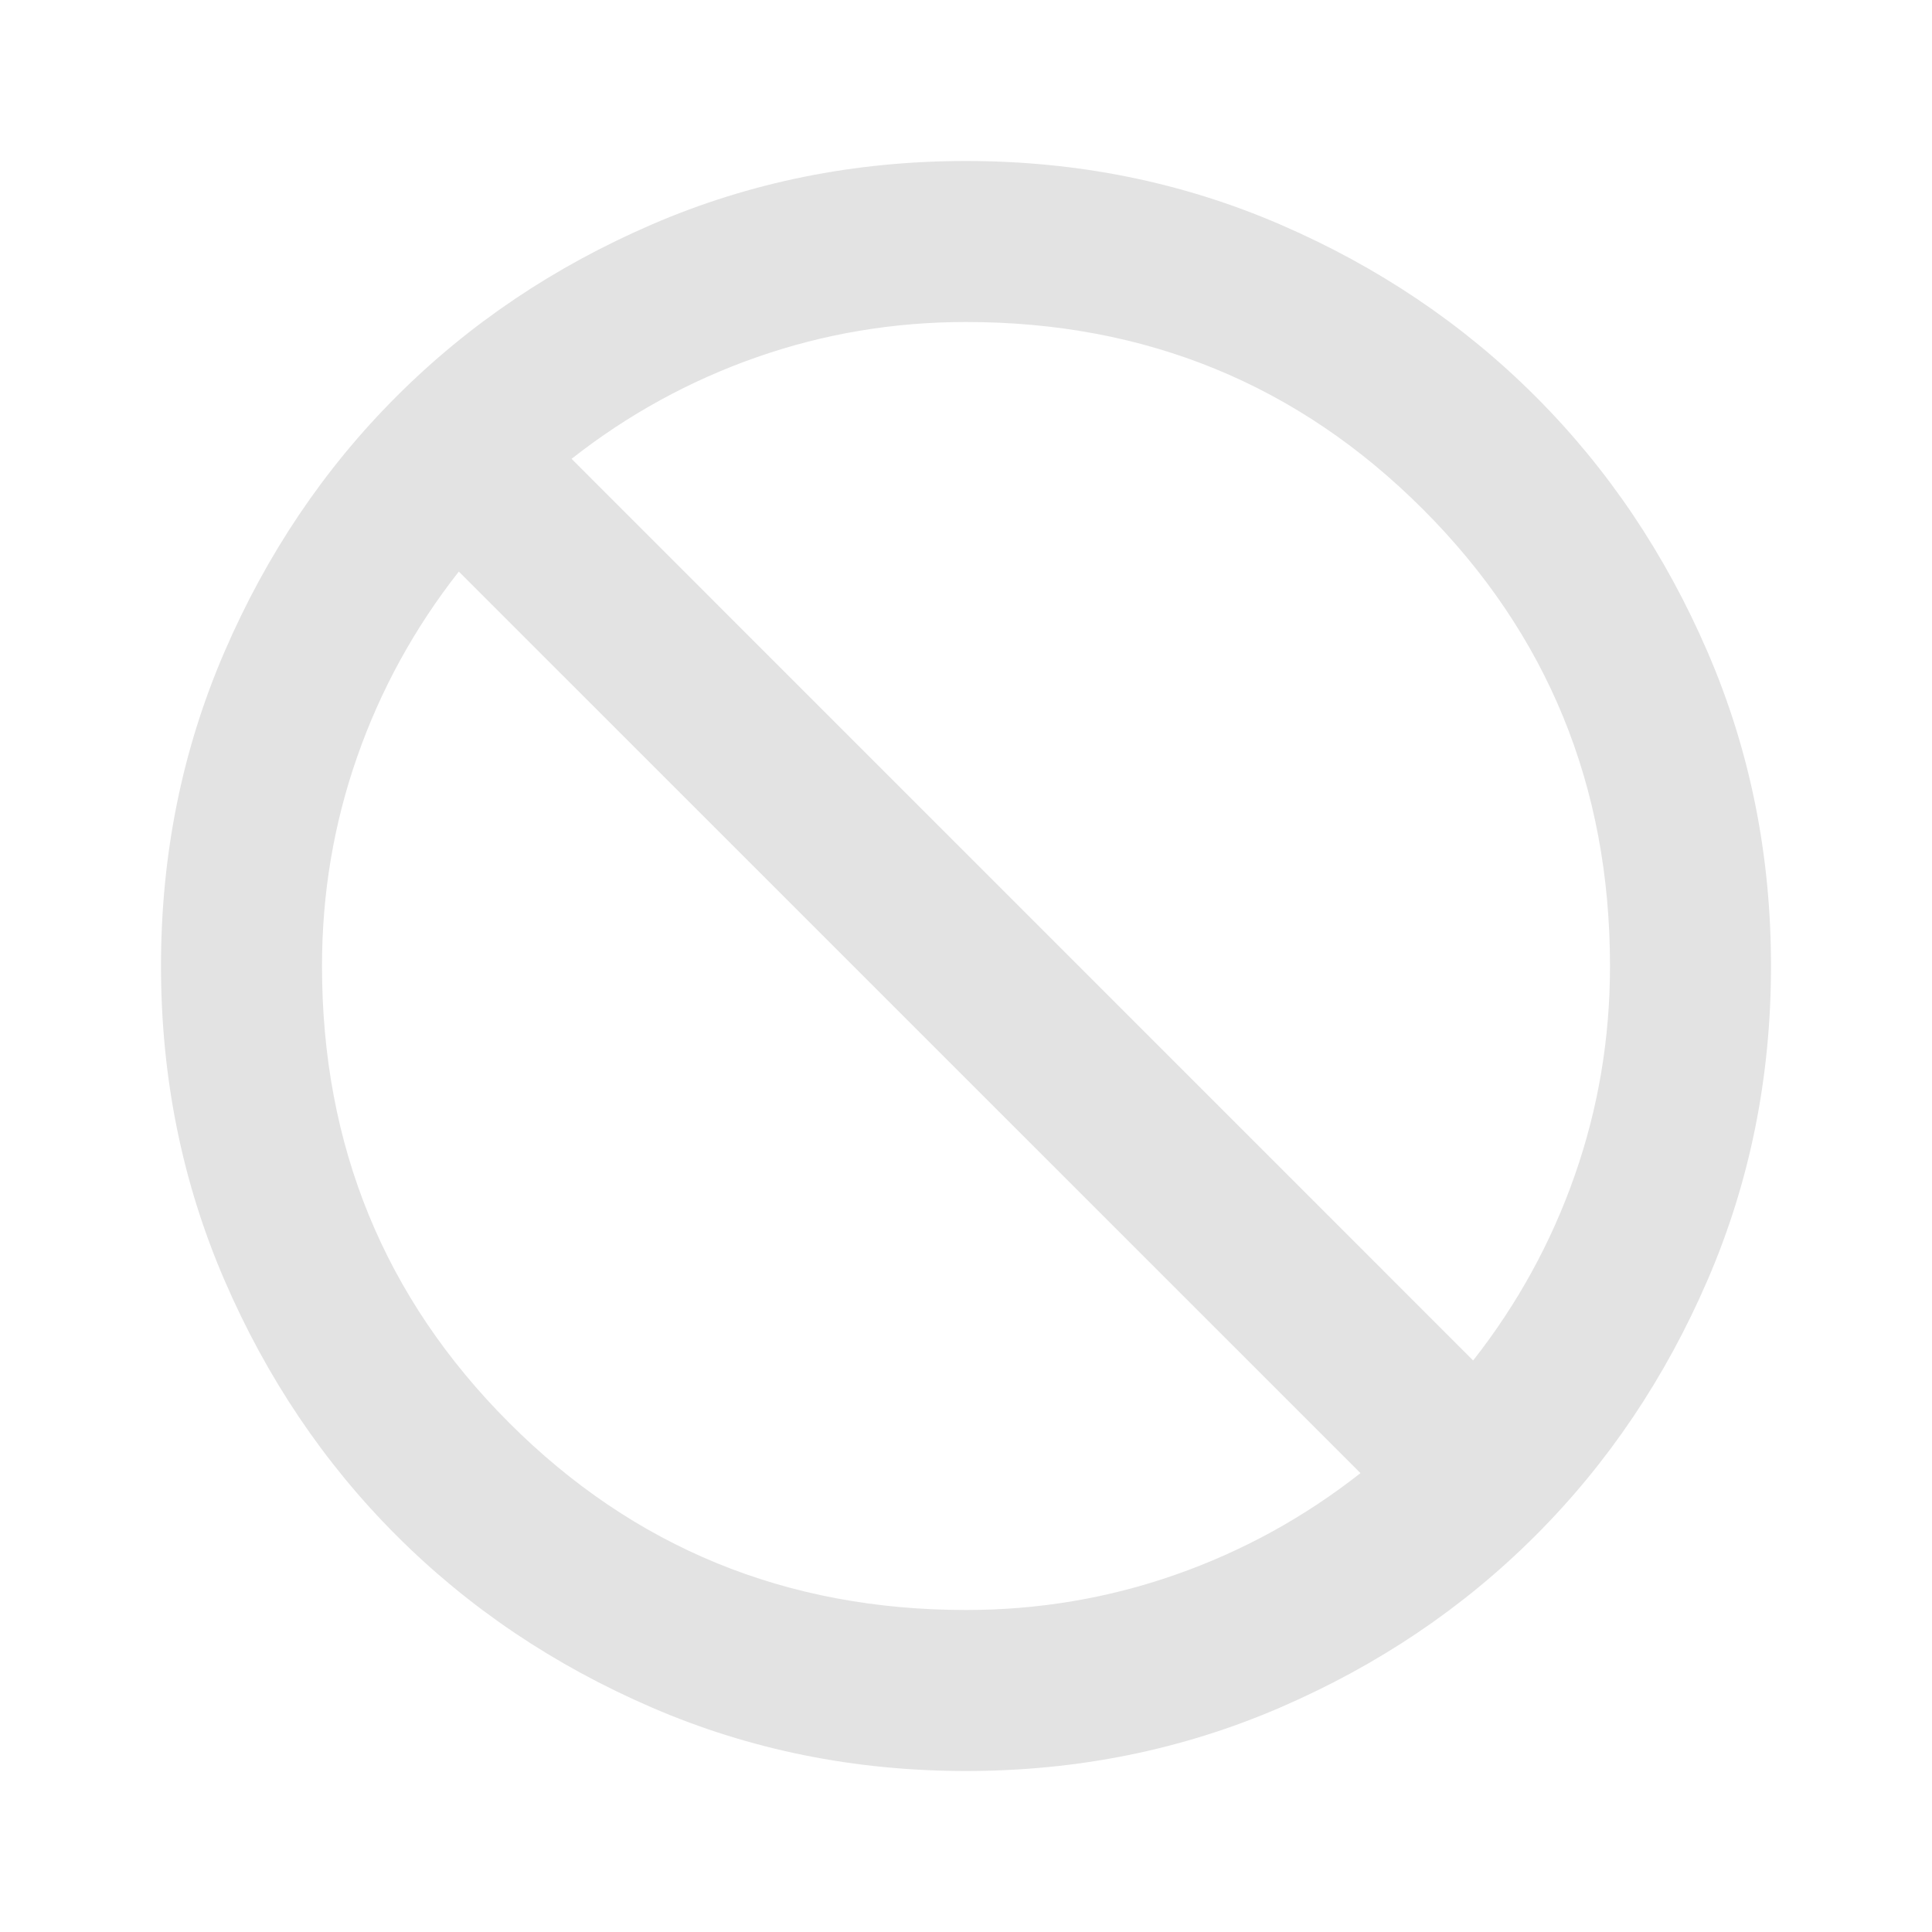 <svg width="57" height="57" viewBox="0 0 57 57" fill="none" xmlns="http://www.w3.org/2000/svg">
<path d="M28.5 52.25C25.215 52.25 22.127 51.627 19.238 50.38C16.348 49.133 13.834 47.441 11.697 45.303C9.559 43.166 7.867 40.652 6.62 37.763C5.373 34.873 4.75 31.785 4.75 28.5C4.75 25.215 5.373 22.127 6.62 19.238C7.867 16.348 9.559 13.834 11.697 11.697C13.834 9.559 16.348 7.867 19.238 6.62C22.127 5.373 25.215 4.75 28.5 4.75C31.785 4.75 34.873 5.373 37.763 6.62C40.652 7.867 43.166 9.559 45.303 11.697C47.441 13.834 49.133 16.348 50.38 19.238C51.627 22.127 52.25 25.215 52.25 28.5C52.25 31.785 51.627 34.873 50.38 37.763C49.133 40.652 47.441 43.166 45.303 45.303C43.166 47.441 40.652 49.133 37.763 50.38C34.873 51.627 31.785 52.25 28.5 52.25ZM28.5 47.5C30.637 47.5 32.696 47.154 34.675 46.461C36.654 45.768 38.475 44.769 40.138 43.462L13.537 16.863C12.231 18.525 11.232 20.346 10.539 22.325C9.846 24.304 9.5 26.363 9.5 28.5C9.5 33.804 11.341 38.297 15.022 41.978C18.703 45.659 23.196 47.5 28.5 47.5ZM43.462 40.138C44.769 38.475 45.768 36.654 46.461 34.675C47.154 32.696 47.5 30.637 47.5 28.5C47.5 23.196 45.659 18.703 41.978 15.022C38.297 11.341 33.804 9.5 28.5 9.5C26.363 9.5 24.304 9.846 22.325 10.539C20.346 11.232 18.525 12.231 16.863 13.537L43.462 40.138Z" fill="#E3E3E3"/>
</svg>
